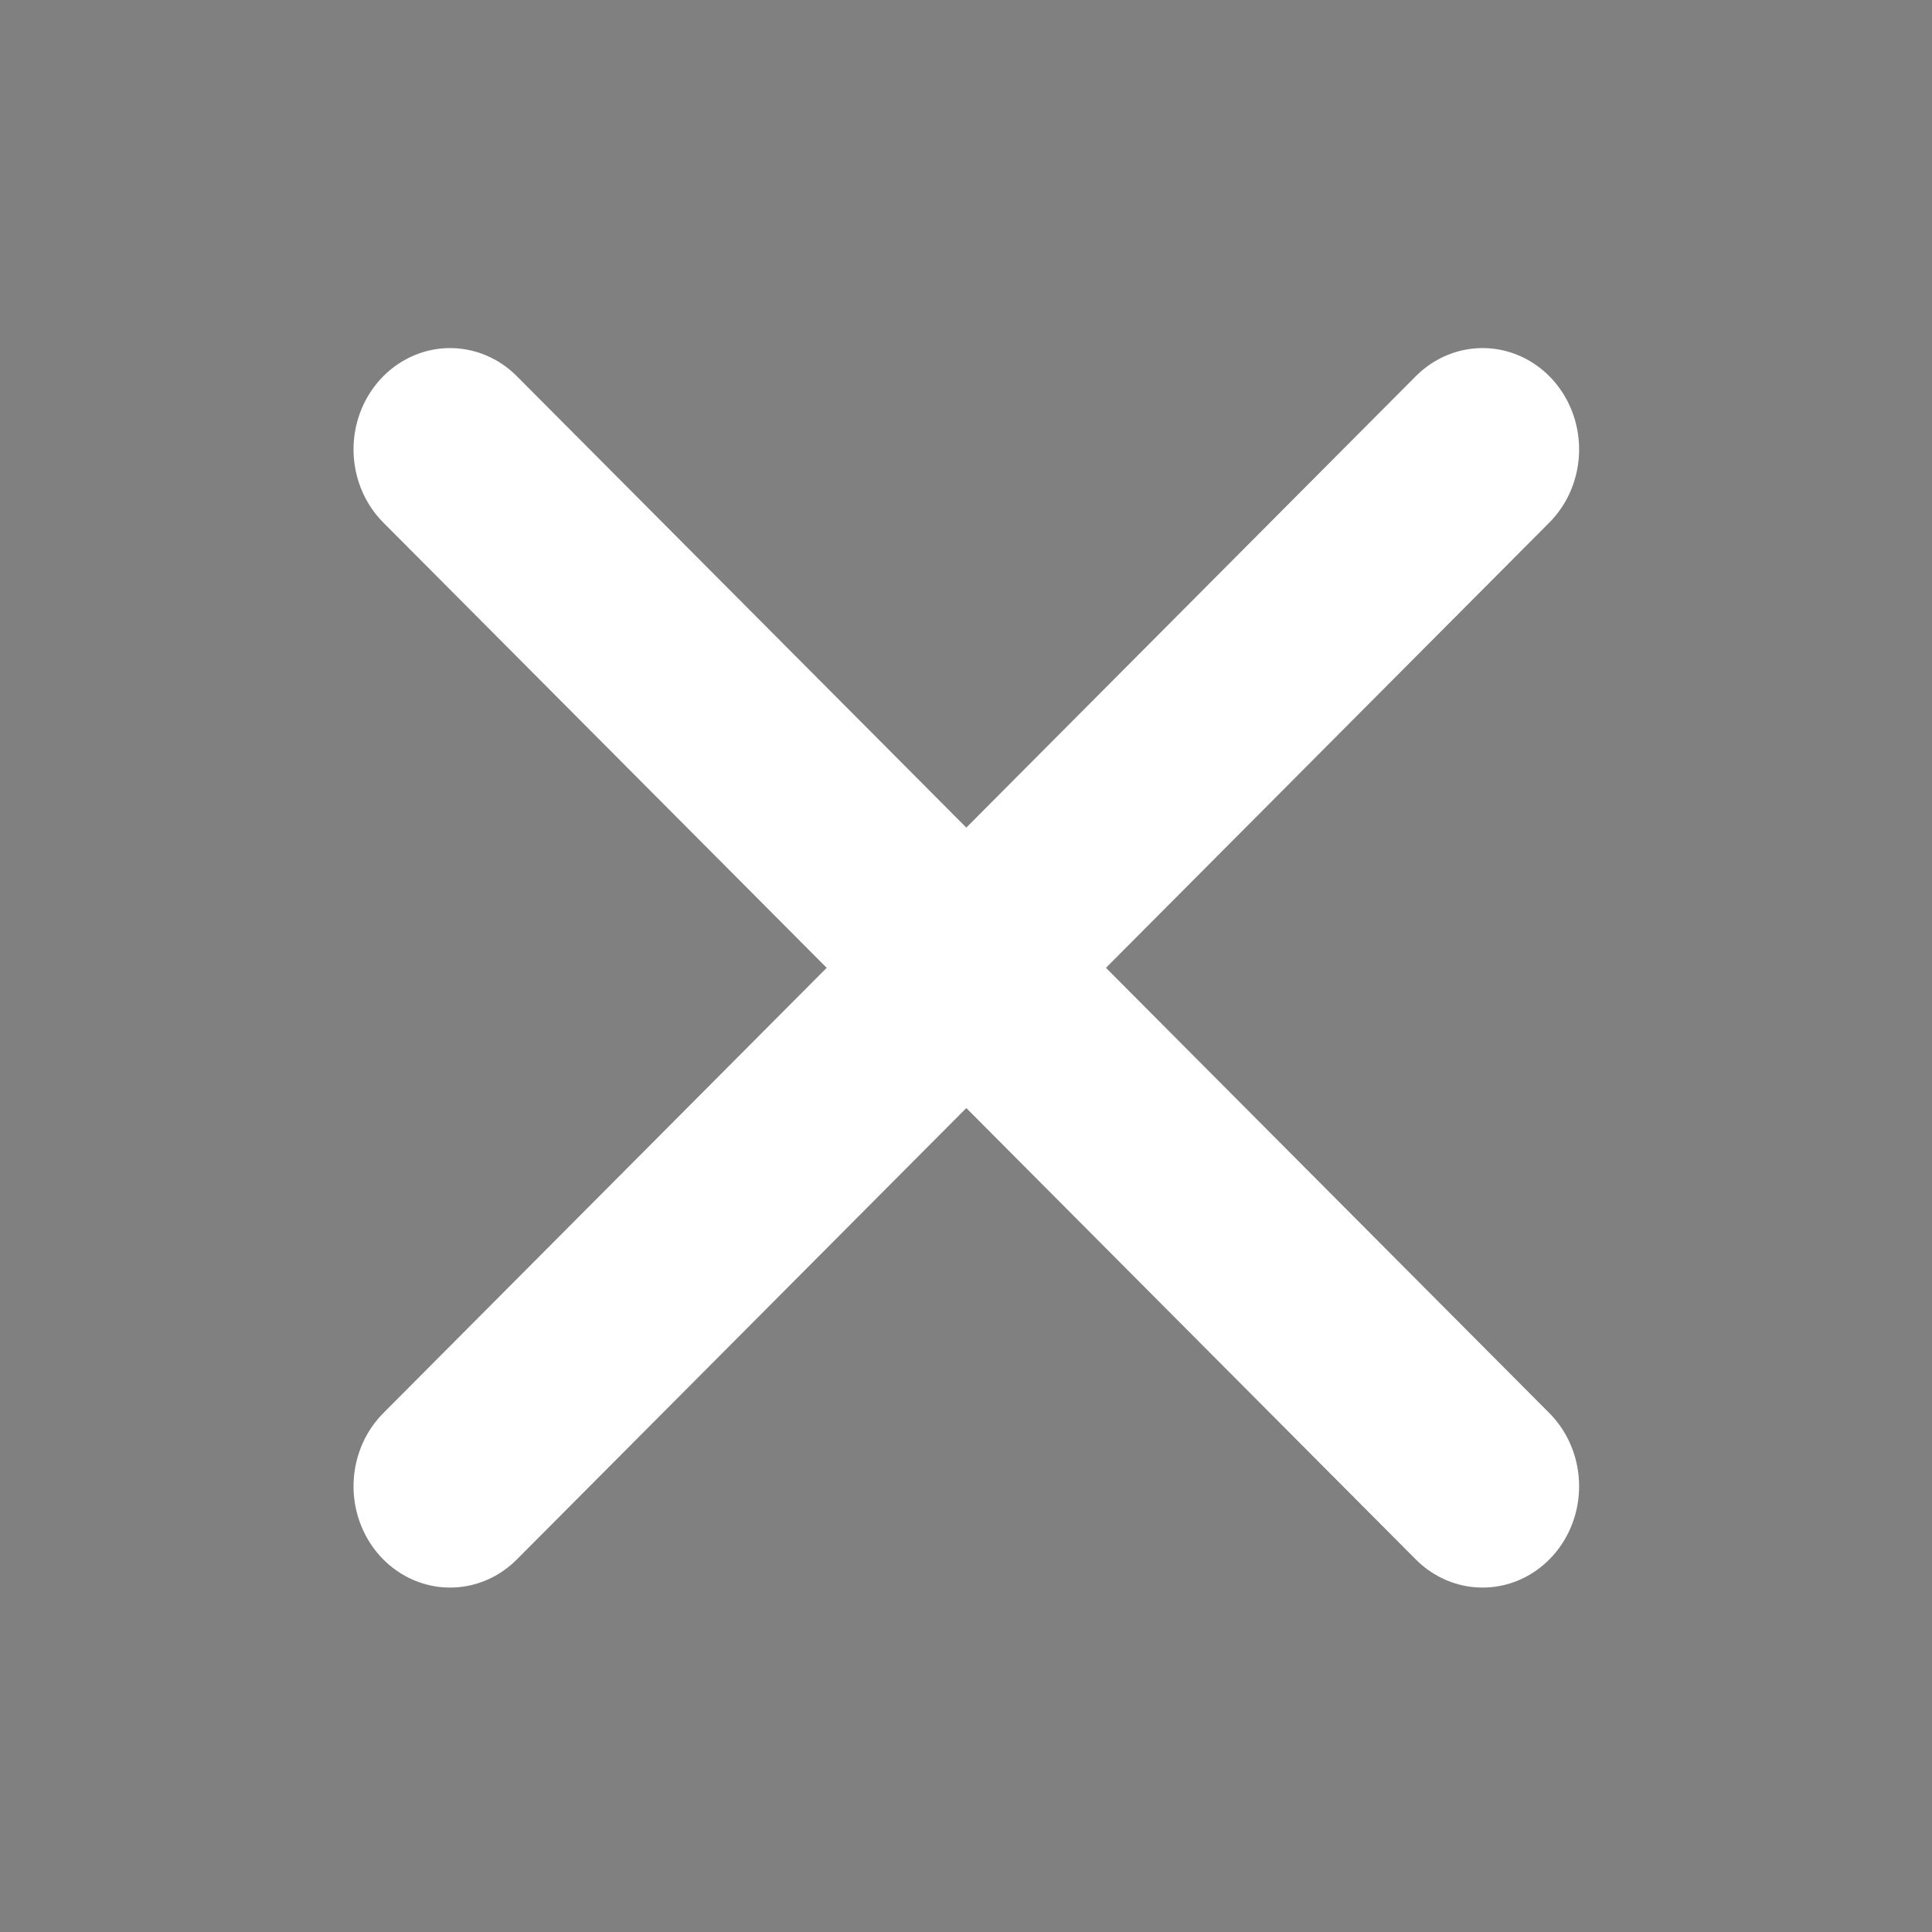 <?xml version="1.0" encoding="utf-8"?>
<svg width="16px" height="16px" viewBox="0 0 8 8" xmlns="http://www.w3.org/2000/svg">
  <rect x="0" y="0" width="8" height="8" fill="#808080" stroke="none"/>
  <title>close-icon</title>
  <desc>Created with Sketch.</desc>
  <rect x="0.004" y="0.005" width="7.994" height="8.005" style="fill: rgba(255, 255, 255, 0); fill-opacity: 0.01; stroke-opacity: 0.01;"/>
  <g transform="matrix(1.052, 0, 0, 1.104, -0.173, -0.356)">
    <path d="M 1.936 2.008 L 6 5.897" id="Path-3" style="stroke-linecap: round; stroke-width: 0.76; stroke: rgb(255, 255, 255);"/>
    <path d="M 6 2.008 L 1.936 5.897" id="Path-3_1_" style="stroke-linecap: round; stroke-width: 0.76; stroke: rgb(255, 255, 255);"/>
  </g>
</svg>

